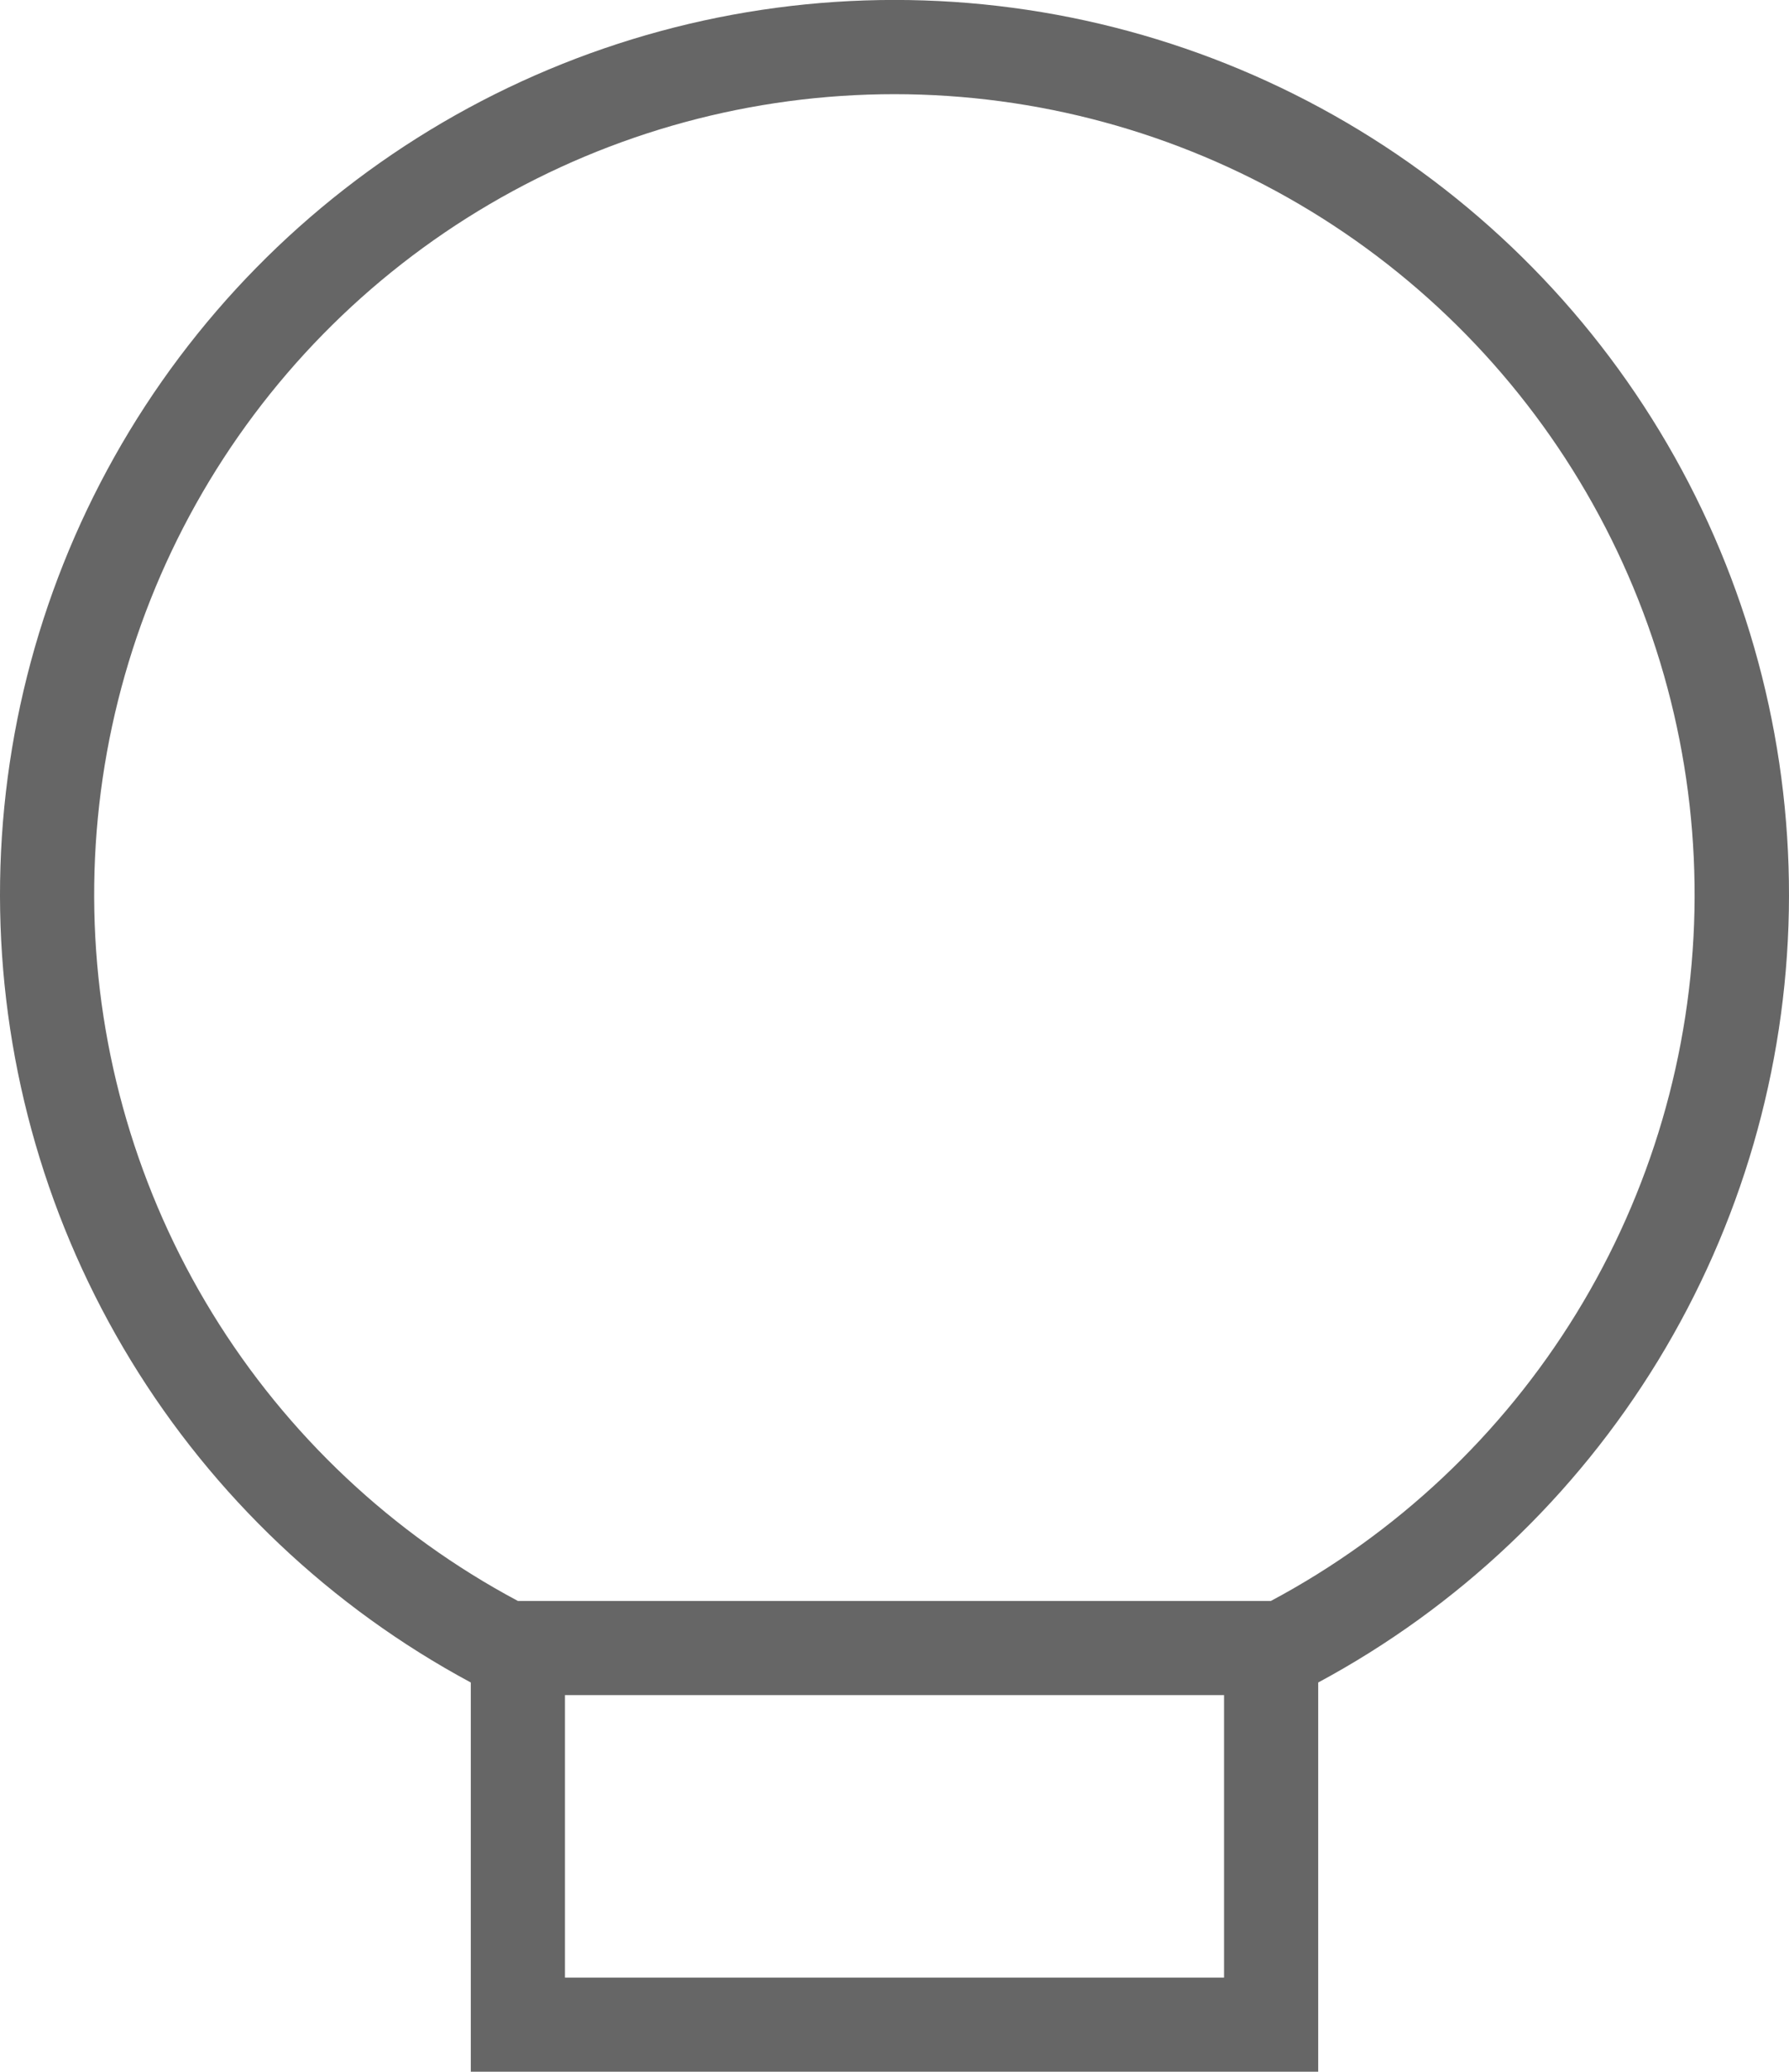 <svg xmlns="http://www.w3.org/2000/svg" xmlns:xlink="http://www.w3.org/1999/xlink" viewBox="0 0 38 43.998">
  <defs>
    <style>
      .cls-1 {
        fill: none;
      }

      .cls-2 {
        clip-path: url(#clip-path);
      }

      .cls-3 {
        fill: rgba(0,0,0,0);
      }

      .cls-4 {
        fill: #666;
      }
    </style>
    <clipPath id="clip-path">
      <path id="ic_lamp" class="cls-1" d="M28,44H10V35.732a19,19,0,1,1,18,0V44ZM12,36v6H26V36ZM19,2a17,17,0,0,0-8,32H26.995A17,17,0,0,0,19,2Z" transform="translate(0 0)"/>
    </clipPath>
  </defs>
  <g id="Group_1894" data-name="Group 1894" class="cls-2">
    <g id="icon_color" data-name="icon color" transform="translate(-6 -4)">
      <rect id="icon_color_background" data-name="icon color background" class="cls-3" width="50" height="50"/>
      <rect id="Gary_40" data-name="Gary 40" class="cls-4" width="50" height="50"/>
    </g>
  </g>
</svg>
